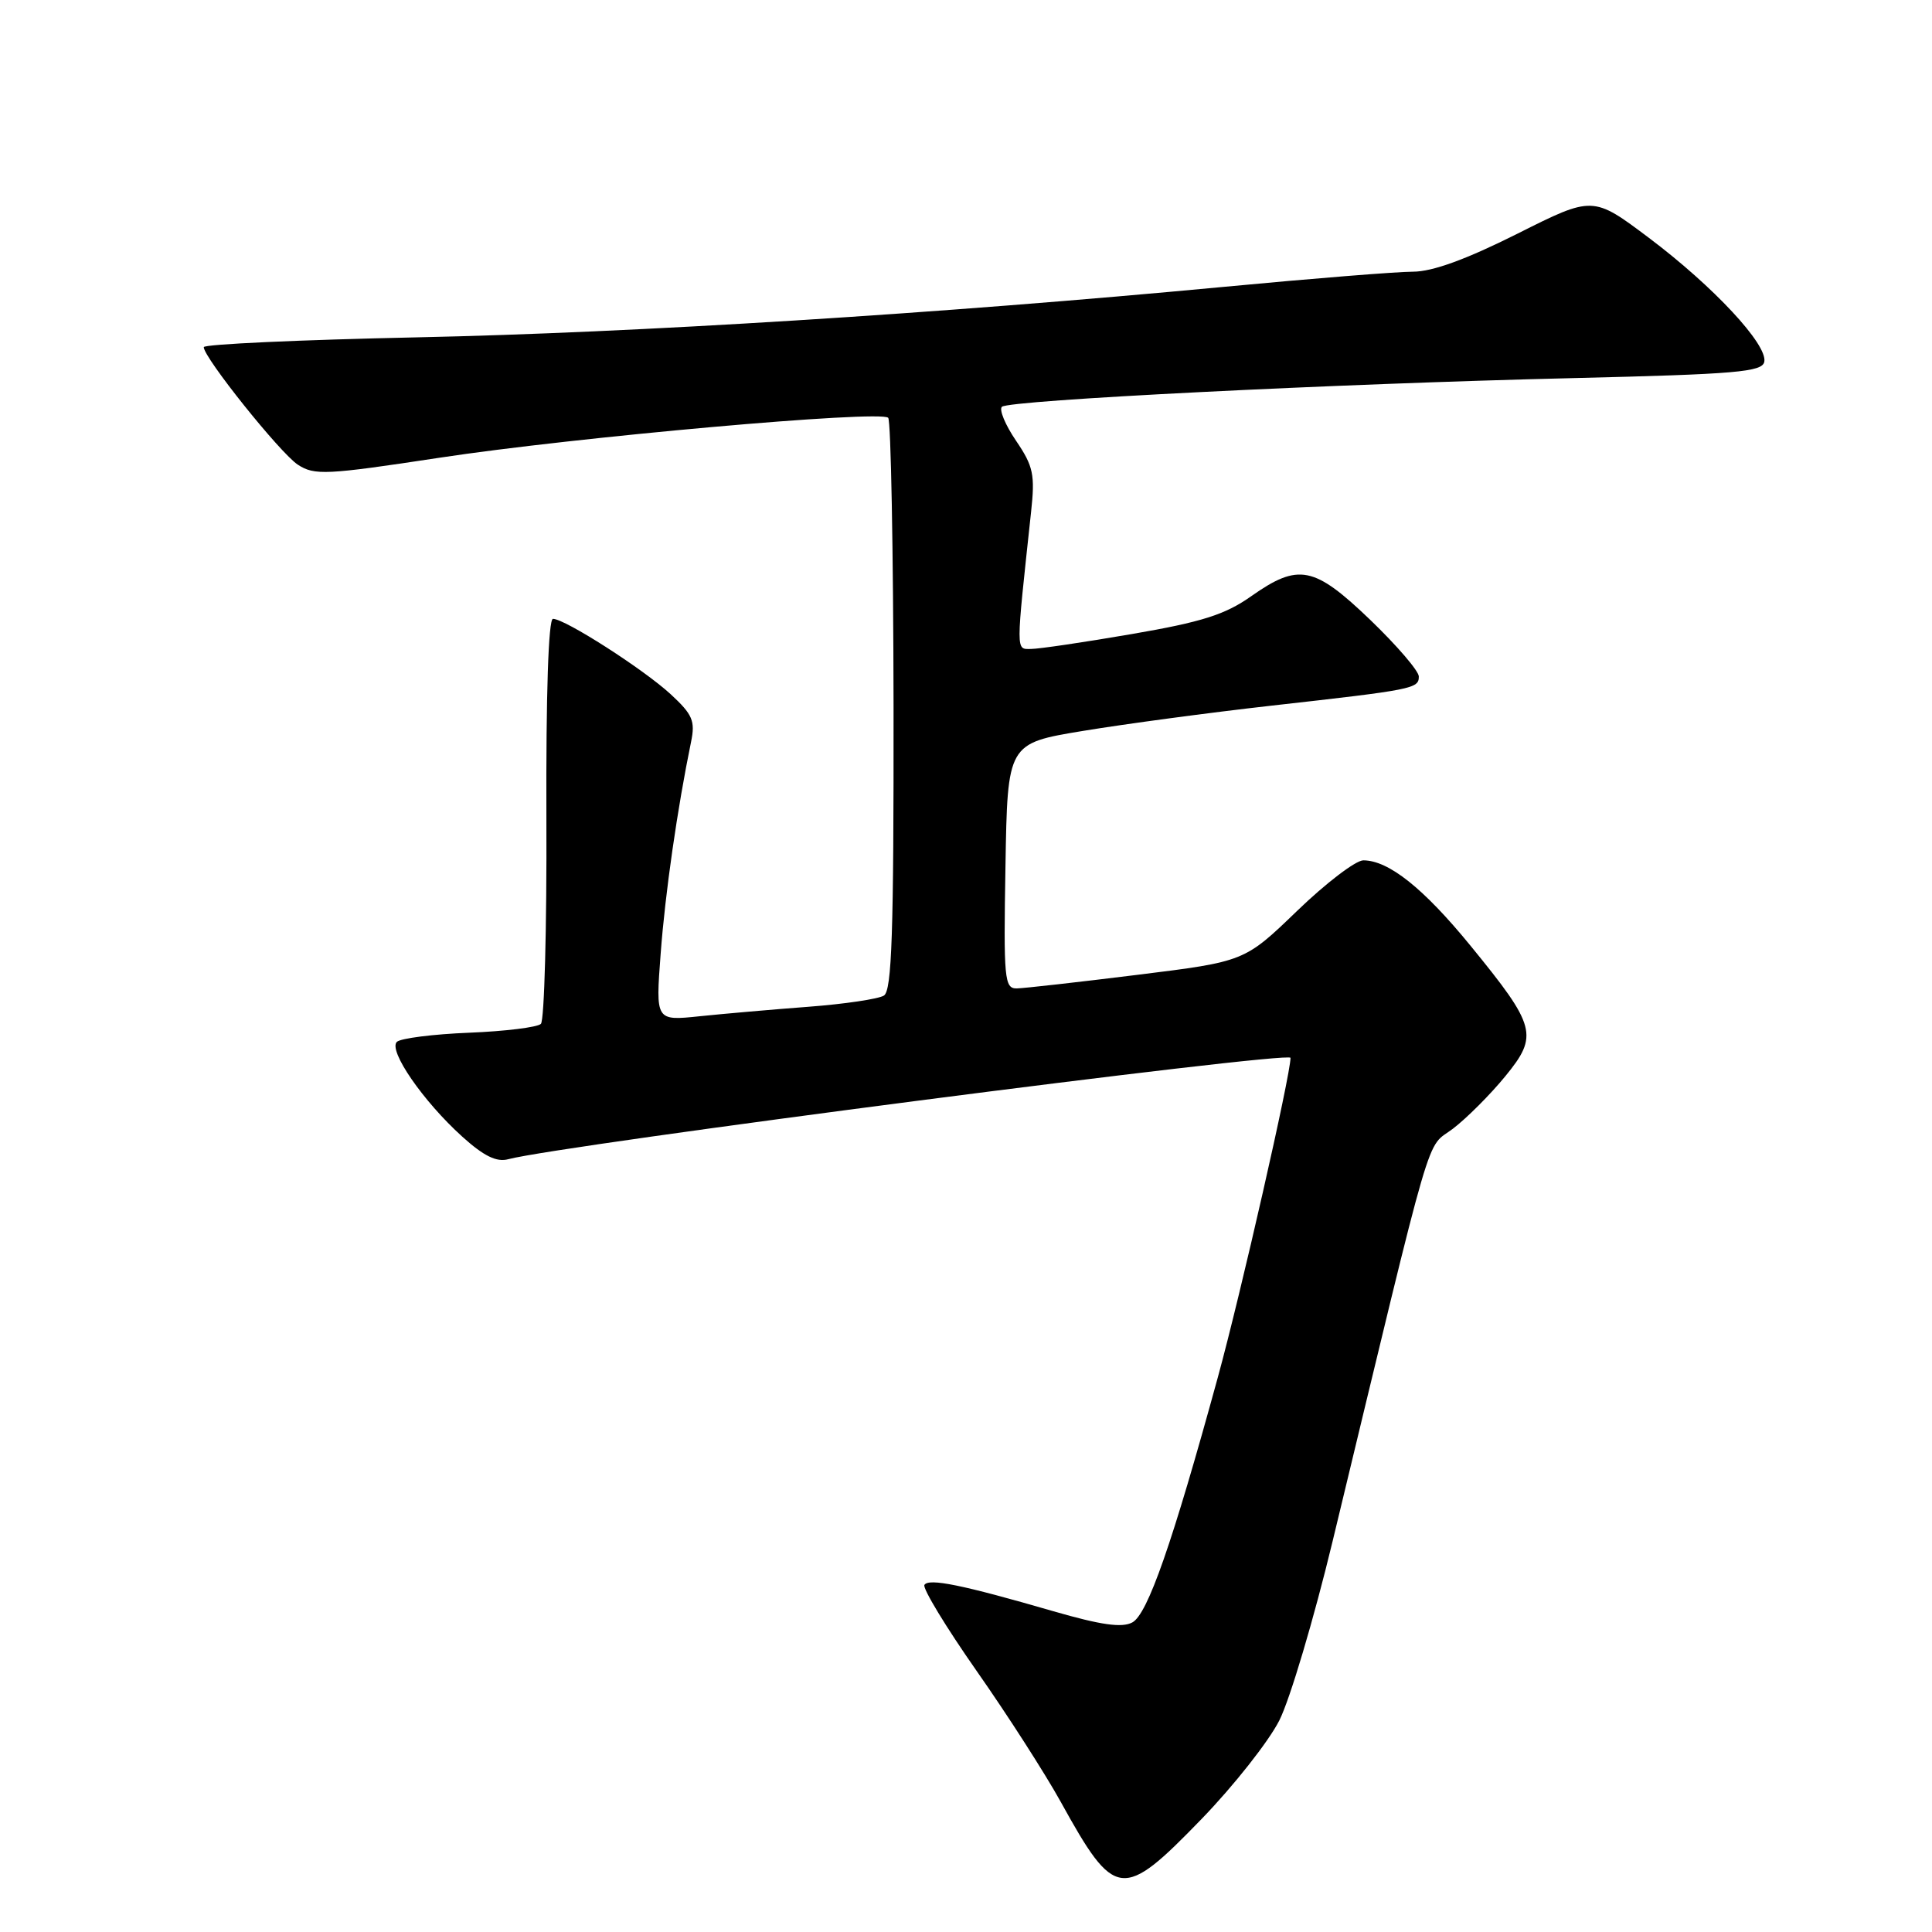 <?xml version="1.0" encoding="UTF-8" standalone="no"?>
<!DOCTYPE svg PUBLIC "-//W3C//DTD SVG 1.1//EN" "http://www.w3.org/Graphics/SVG/1.1/DTD/svg11.dtd" >
<svg xmlns="http://www.w3.org/2000/svg" xmlns:xlink="http://www.w3.org/1999/xlink" version="1.1" viewBox="0 0 256 256">
 <g >
 <path fill="currentColor"
d=" M 159.22 241.02 C 163.47 236.63 168.10 230.76 169.51 227.98 C 170.92 225.20 174.10 214.50 176.58 204.21 C 190.25 147.51 188.84 152.36 192.52 149.56 C 194.36 148.15 197.48 145.03 199.45 142.62 C 203.89 137.20 203.57 135.99 194.84 125.30 C 188.61 117.68 184.00 114.01 180.65 114.00 C 179.64 114.00 175.68 117.02 171.86 120.71 C 164.91 127.41 164.91 127.41 150.71 129.17 C 142.89 130.14 135.70 130.95 134.73 130.97 C 133.09 131.00 132.97 129.76 133.23 114.75 C 133.50 98.50 133.50 98.50 143.50 96.85 C 149.00 95.94 160.25 94.43 168.50 93.50 C 187.30 91.39 188.00 91.25 188.00 89.64 C 188.00 88.91 185.11 85.55 181.59 82.16 C 174.12 74.99 172.07 74.58 165.78 79.01 C 162.34 81.44 159.25 82.42 150.00 84.01 C 143.68 85.10 137.65 85.99 136.61 85.99 C 134.59 86.00 134.59 86.71 136.62 67.87 C 137.16 62.89 136.93 61.79 134.63 58.40 C 133.20 56.30 132.36 54.27 132.76 53.90 C 133.73 53.02 176.88 50.85 208.49 50.10 C 230.07 49.58 233.52 49.29 233.78 47.93 C 234.21 45.65 227.07 37.98 218.52 31.54 C 211.07 25.94 211.07 25.94 201.06 30.97 C 194.28 34.37 189.80 36.00 187.23 36.00 C 185.14 36.00 173.86 36.90 162.17 38.01 C 124.43 41.57 84.18 44.09 55.25 44.70 C 39.71 45.03 27.00 45.61 27.00 46.00 C 27.00 47.39 37.12 60.03 39.46 61.57 C 41.67 63.01 43.18 62.94 58.18 60.66 C 76.21 57.92 116.65 54.31 117.69 55.36 C 118.05 55.72 118.37 72.91 118.40 93.56 C 118.43 123.64 118.18 131.27 117.12 131.92 C 116.40 132.37 111.91 133.04 107.15 133.40 C 102.39 133.76 95.88 134.33 92.69 134.66 C 86.87 135.27 86.87 135.27 87.54 126.39 C 88.13 118.40 89.76 107.08 91.57 98.30 C 92.14 95.53 91.78 94.68 88.87 91.99 C 85.25 88.66 74.86 82.00 73.27 82.00 C 72.67 82.00 72.34 91.98 72.40 108.42 C 72.46 122.94 72.13 135.21 71.67 135.67 C 71.21 136.12 66.93 136.65 62.17 136.84 C 57.40 137.03 53.09 137.58 52.59 138.05 C 51.41 139.18 56.07 145.93 61.25 150.61 C 64.11 153.19 65.80 154.02 67.35 153.60 C 74.32 151.74 171.00 139.21 171.00 140.17 C 171.00 142.44 164.43 171.33 161.37 182.50 C 155.33 204.54 152.07 213.89 150.04 214.98 C 148.66 215.72 145.88 215.32 139.59 213.50 C 127.49 209.99 123.06 209.09 122.49 210.01 C 122.22 210.45 125.33 215.58 129.41 221.41 C 133.49 227.23 138.50 235.04 140.55 238.75 C 147.74 251.76 148.70 251.88 159.22 241.02 Z "/>
</g>
</svg>